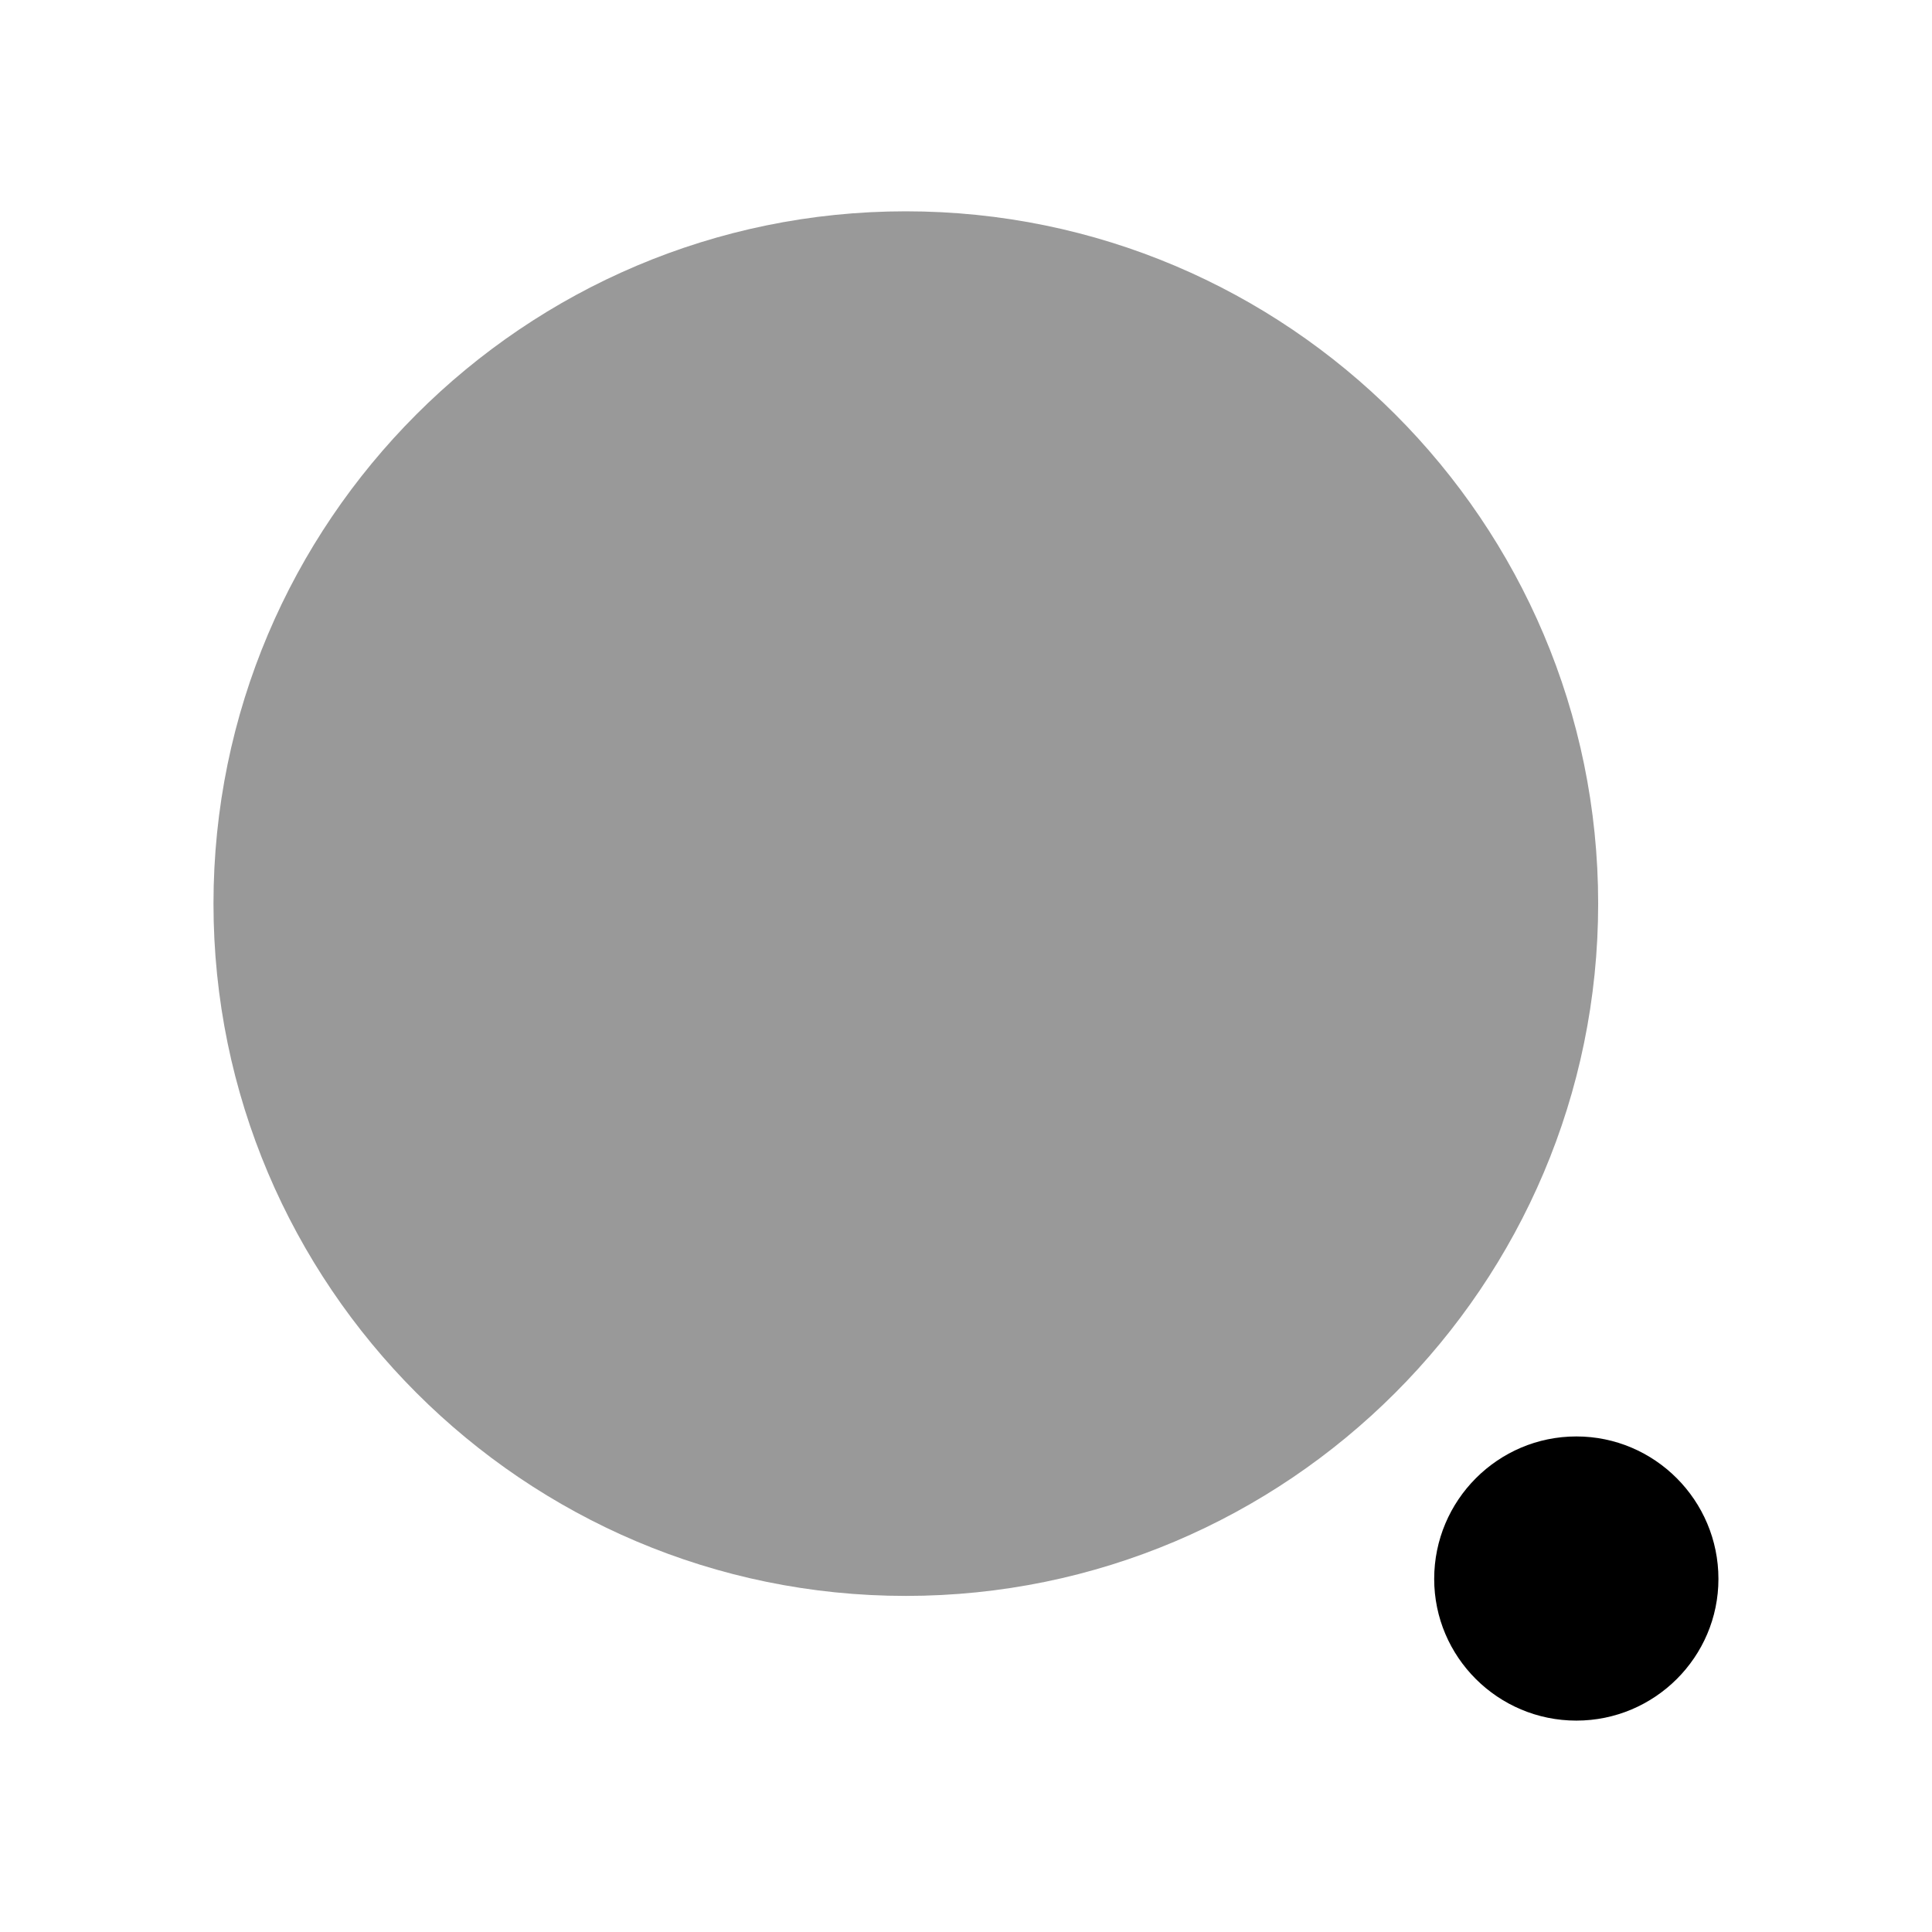 <svg width="24" height="24" viewBox="0 0 24 24" fill="none" xmlns="http://www.w3.org/2000/svg">
<path opacity="0.4" fill-rule="evenodd" clip-rule="evenodd" d="M11.252 2.625C6.51 2.625 2.652 6.482 2.652 11.225C2.652 15.967 6.51 19.825 11.252 19.825C15.995 19.825 19.853 15.967 19.853 11.225C19.853 6.482 15.995 2.625 11.252 2.625Z" fill="black"/>
<path fill-rule="evenodd" clip-rule="evenodd" d="M19.582 17.844C18.608 17.844 17.816 18.638 17.816 19.614C17.816 20.584 18.608 21.374 19.582 21.374C20.555 21.374 21.347 20.584 21.347 19.614C21.347 18.638 20.555 17.844 19.582 17.844Z" fill="black"/>
</svg>